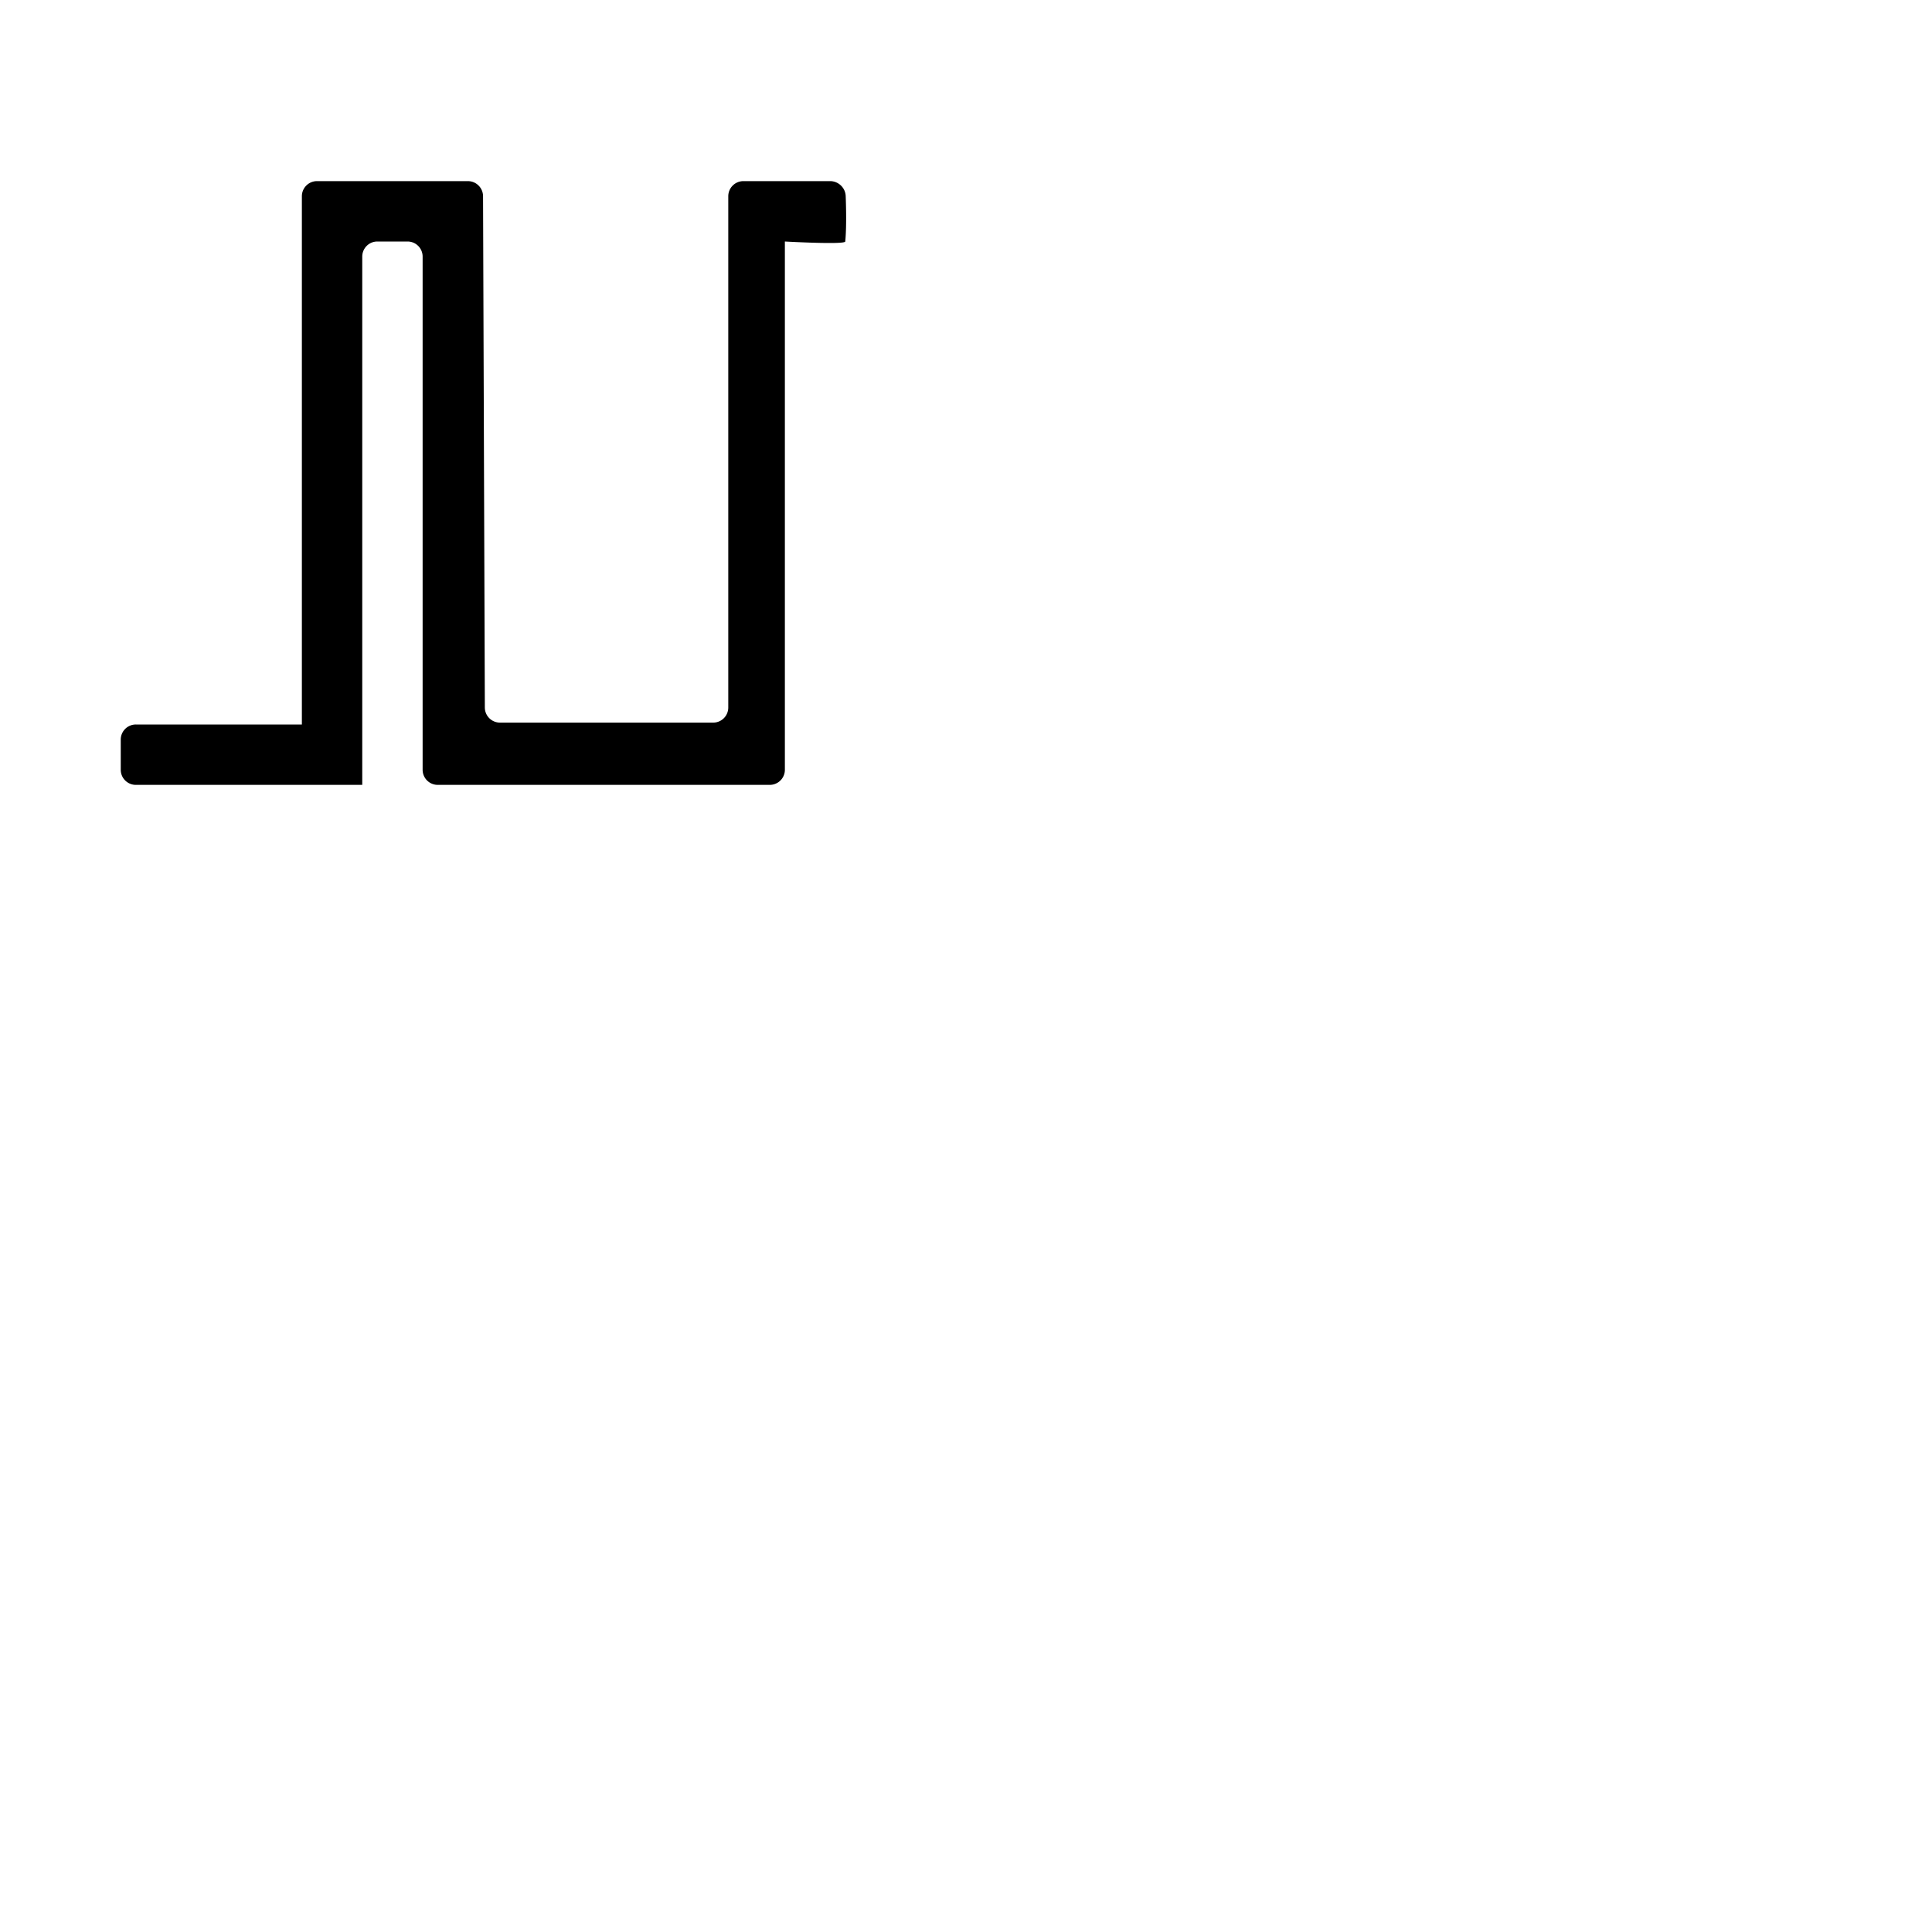 <svg xmlns="http://www.w3.org/2000/svg" version="1.1" viewBox="0 0 512 512" fill="currentColor"><path fill="currentColor" fill-rule="evenodd" d="M32 195.996A4.002 4.002 0 0 1 36.01 192H80V52.002A4.005 4.005 0 0 1 84.01 48h39.98a4.022 4.022 0 0 1 4.024 4.007l.472 135.486a4.02 4.02 0 0 0 4.012 4.007h56.504a3.999 3.999 0 0 0 3.998-4.007V52.007A4.01 4.01 0 0 1 197.005 48h22.99c2.212 0 4.065 1.792 4.125 3.992c0 0 .327 7.542-.12 12.008c-.09.895-16 0-16 0v139.998a4 4 0 0 1-4.003 4.002h-87.994a4.004 4.004 0 0 1-4.003-4.002V68.002A3.999 3.999 0 0 0 108.004 64h-8.008A4 4 0 0 0 96 68.002V208H36.003A4 4 0 0 1 32 204.004z"/></svg>